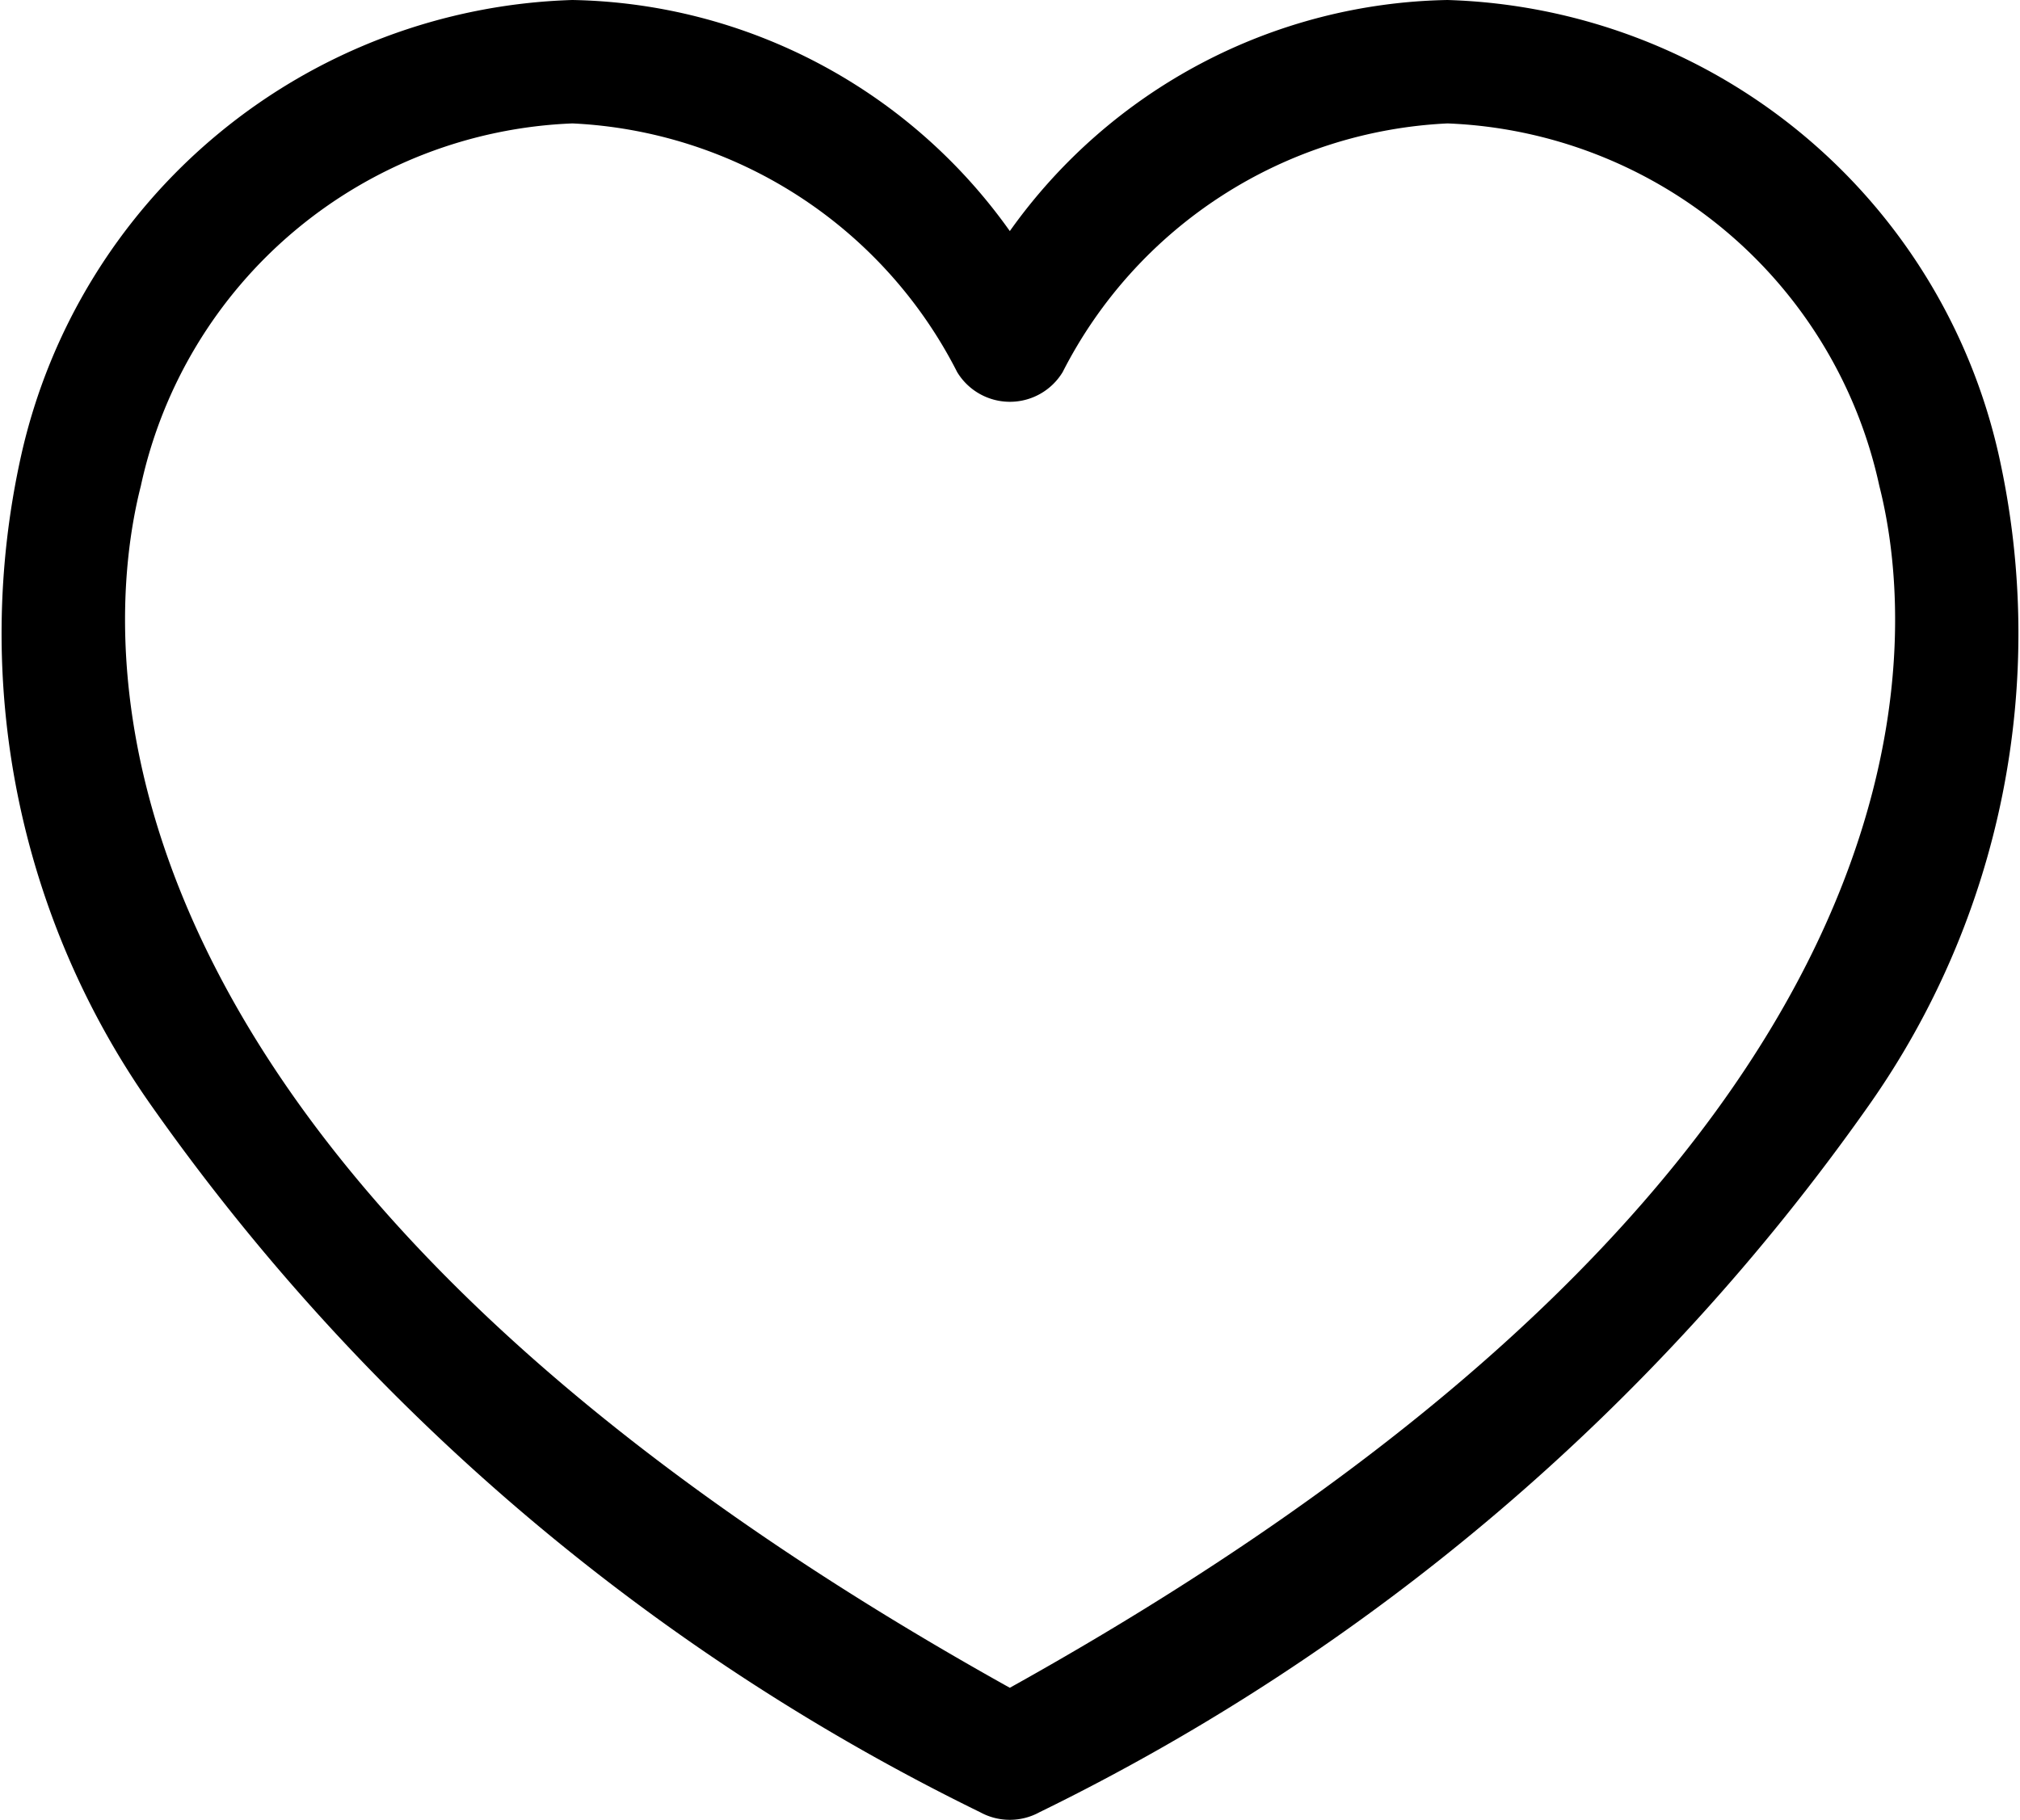 <svg xmlns="http://www.w3.org/2000/svg" width="11.274" height="10.16" viewBox="0 0 11.274 10.16">
  <path id="heart_107804" d="M11.156,14.679a3.255,3.255,0,0,0-3.077-2.543,3.063,3.063,0,0,0-2.443,1.29,3.06,3.06,0,0,0-2.442-1.29A3.255,3.255,0,0,0,.118,14.679,4.574,4.574,0,0,0,.846,18.31a12.212,12.212,0,0,0,4.625,3.943.344.344,0,0,0,.33,0,12.216,12.216,0,0,0,4.627-3.943A4.573,4.573,0,0,0,11.156,14.679Zm-5.52,6.879C.309,18.59.575,15.678.786,14.849a2.568,2.568,0,0,1,2.409-2.024,2.543,2.543,0,0,1,2.147,1.388.344.344,0,0,0,.295.166h0a.344.344,0,0,0,.294-.166,2.545,2.545,0,0,1,2.148-1.388,2.569,2.569,0,0,1,2.41,2.024C10.7,15.678,10.966,18.59,5.636,21.558Z" transform="translate(0 -12.136)"/>
</svg>
